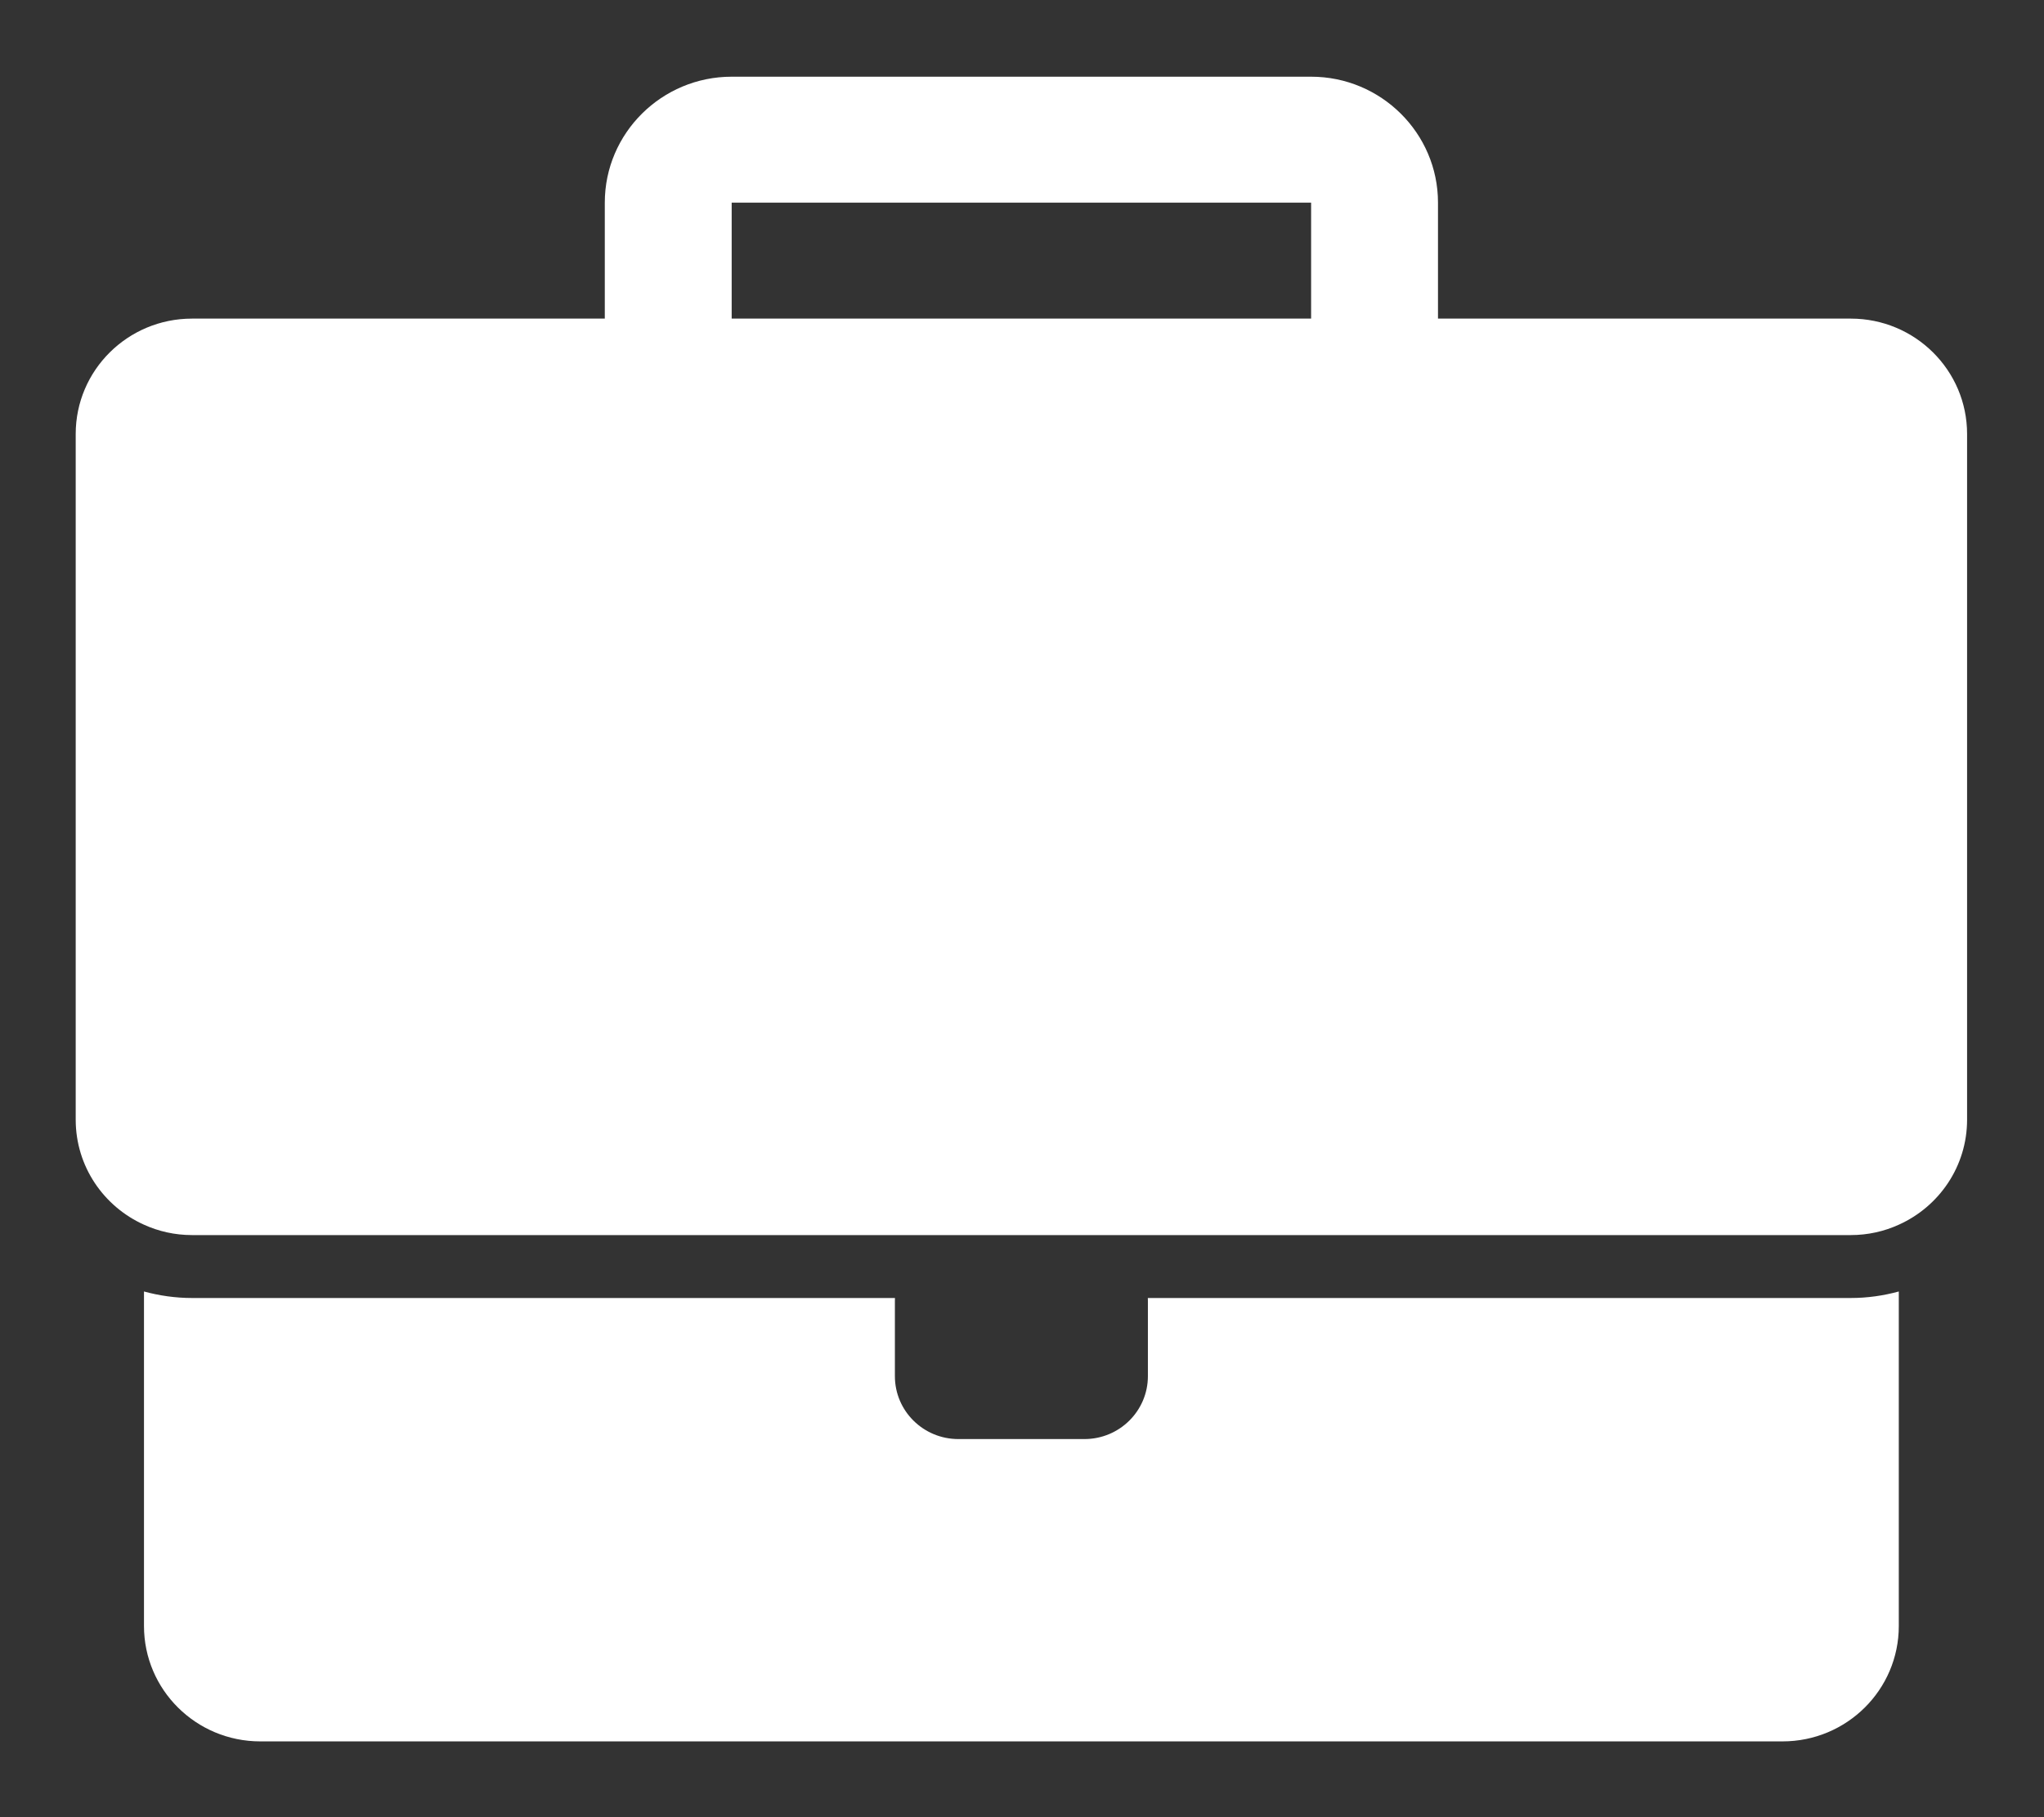 <?xml version="1.0" encoding="UTF-8" standalone="no"?>
<svg width="27px" height="24px" viewBox="0 0 27 24" version="1.1" xmlns="http://www.w3.org/2000/svg" xmlns:xlink="http://www.w3.org/1999/xlink" xmlns:sketch="http://www.bohemiancoding.com/sketch/ns">
    <rect x="0" y="0" width="27" height="24" fill="#333333" stroke="none"/>
    <!-- Generator: Sketch 3.3.3 (12072) - http://www.bohemiancoding.com/sketch -->
    <title>Artboard 1</title>
    <desc>Created with Sketch.</desc>
    <defs></defs>
    <g id="Page-1" stroke="none" stroke-width="1" fill="none" fill-rule="evenodd" sketch:type="MSPage">
        <g id="Artboard-1" sketch:type="MSArtboardGroup" fill="#FFFFFF">
            <g id="Ícono-(B)" sketch:type="MSLayerGroup" transform="translate(1, 1)">
                <path d="M10.822,16.143 L1.536,16.143 C1.317,16.143 1.104,16.112 0.902,16.057 L0.902,20.475 C0.902,21.317 1.59,21.999 2.438,21.999 L22.546,21.999 C23.394,21.999 24.082,21.317 24.082,20.475 L24.082,16.057 C23.88,16.112 23.668,16.143 23.448,16.143 L14.162,16.143 C14.163,16.155 14.163,16.167 14.163,16.179 L14.163,17.175 C14.163,17.634 13.788,18.006 13.325,18.006 L11.659,18.006 C11.196,18.006 10.821,17.634 10.821,17.175 L10.821,16.179 C10.821,16.167 10.821,16.155 10.822,16.143 L10.822,16.143 Z" id="Shape" sketch:type="MSShapeGroup"></path>
                <path d="M0,4.732 L0,13.788 C0,14.405 0.37,14.936 0.902,15.175 C1.095,15.263 1.31,15.312 1.536,15.312 L23.448,15.312 C23.674,15.312 23.889,15.263 24.082,15.175 C24.614,14.936 24.984,14.405 24.984,13.788 L24.984,4.732 C24.984,3.89 24.296,3.208 23.448,3.208 L17.995,3.208 L17.995,2.792 L17.995,2.376 L17.995,1.676 C17.995,0.759 17.243,0.013 16.319,0.013 L8.665,0.013 C7.741,0.013 6.989,0.759 6.989,1.676 L6.989,2.376 L6.989,2.792 L6.989,3.208 L1.536,3.208 C0.688,3.208 0,3.89 0,4.732 L0,4.732 Z M8.665,2.792 L8.665,2.376 L8.665,1.676 L16.319,1.676 L16.319,2.376 L16.319,2.792 L16.319,3.208 L8.665,3.208 L8.665,2.792 L8.665,2.792 Z" id="Shape" sketch:type="MSShapeGroup"></path>
            </g>
        </g>
    </g>
</svg>
